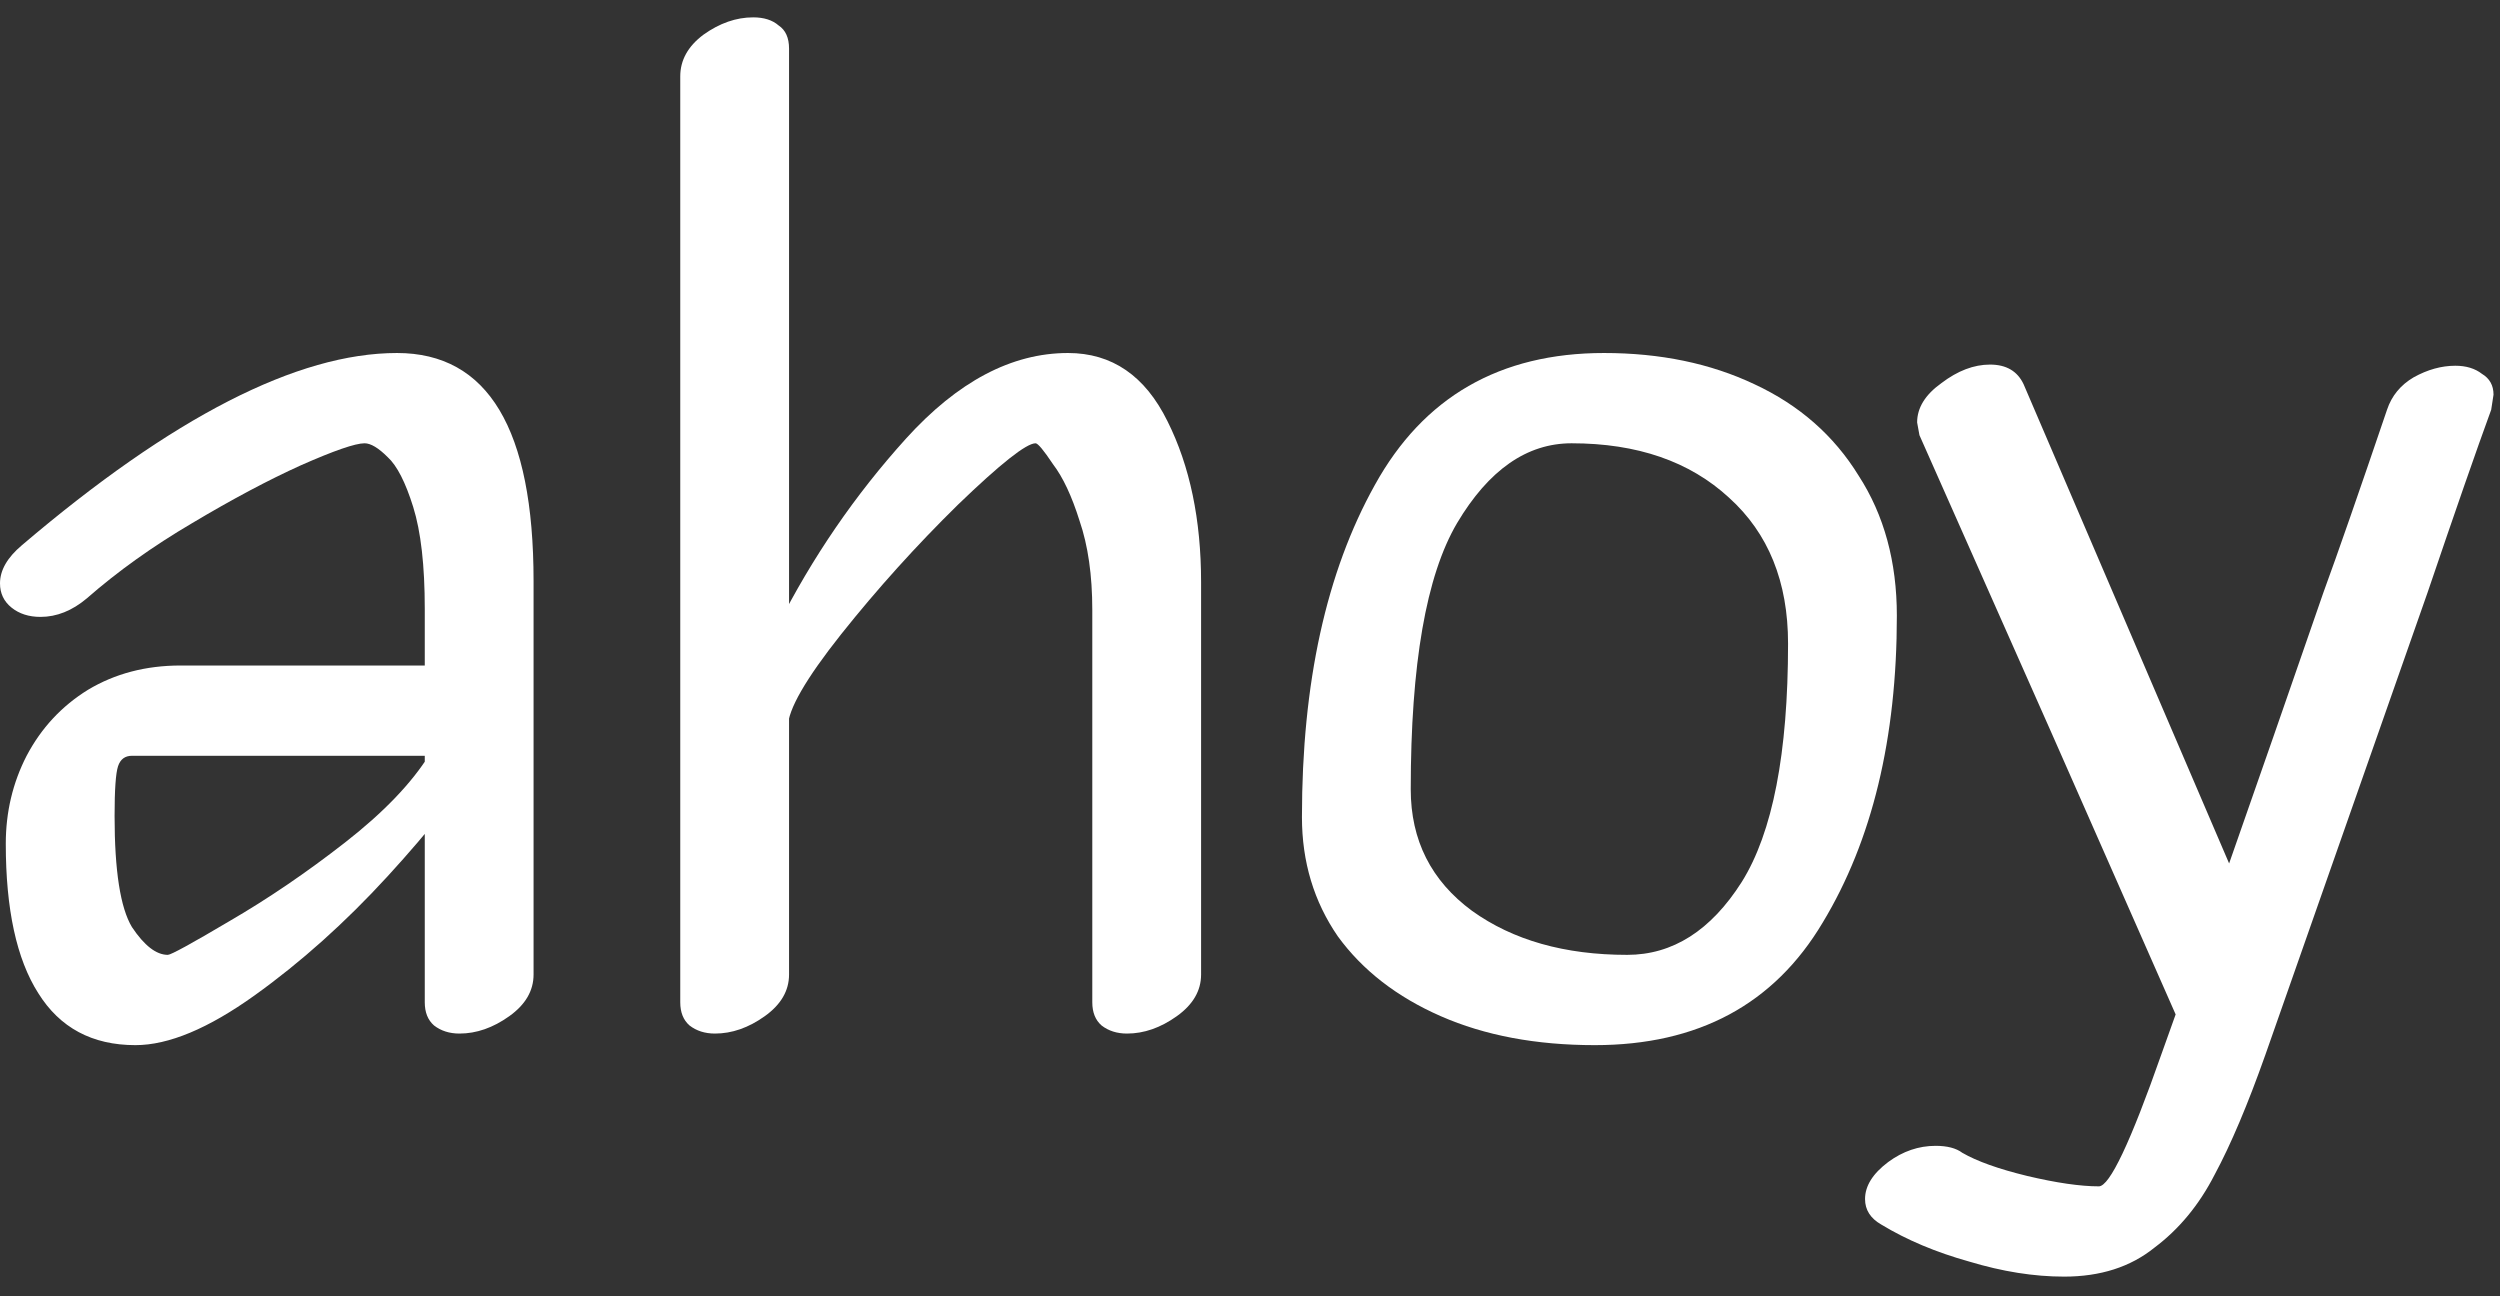 <svg width="108" height="56" viewBox="0 0 108 56" fill="none" xmlns="http://www.w3.org/2000/svg">
<rect x="0" y="0" width="108" height="56" fill="#333333" stroke="none"/>
<path d="M107.62 17.7C106.987 19.433 106.07 22.067 104.87 25.6L97.87 45.55C97.104 47.717 96.37 49.45 95.67 50.75C95.004 52.05 94.137 53.1 93.07 53.9C92.037 54.733 90.737 55.15 89.17 55.15C87.87 55.15 86.504 54.933 85.07 54.5C83.637 54.1 82.37 53.567 81.27 52.9C80.804 52.633 80.57 52.267 80.57 51.8C80.57 51.233 80.904 50.7 81.57 50.2C82.204 49.733 82.887 49.5 83.62 49.5C84.12 49.5 84.504 49.6 84.77 49.8C85.404 50.167 86.337 50.5 87.57 50.8C88.837 51.1 89.87 51.25 90.67 51.25C91.137 51.25 92.037 49.35 93.37 45.55C94.97 41.117 97.304 34.467 100.37 25.6C101.004 23.867 101.92 21.233 103.12 17.7C103.32 17.1 103.704 16.633 104.27 16.3C104.87 15.967 105.47 15.8 106.07 15.8C106.537 15.8 106.92 15.917 107.22 16.15C107.554 16.35 107.72 16.65 107.72 17.05L107.62 17.7ZM88.62 31.65L82.92 18.8L82.82 18.25C82.82 17.617 83.17 17.05 83.87 16.55C84.57 16.017 85.27 15.75 85.97 15.75C86.67 15.75 87.154 16.033 87.42 16.6L98.42 42.25C98.52 42.383 98.57 42.55 98.57 42.75C98.57 43.317 98.22 43.85 97.52 44.35C96.854 44.883 96.187 45.15 95.52 45.15C94.854 45.15 94.42 44.883 94.22 44.35L88.62 31.65Z" fill="white"/>
<path d="M70.294 41.25C72.261 41.25 73.911 40.2 75.244 38.1C76.578 35.967 77.244 32.533 77.244 27.8C77.244 25.133 76.394 23.033 74.694 21.5C72.994 19.933 70.728 19.15 67.894 19.15C65.961 19.15 64.311 20.3 62.944 22.6C61.611 24.867 60.944 28.7 60.944 34.1C60.944 36.3 61.828 38.05 63.594 39.35C65.361 40.617 67.594 41.25 70.294 41.25ZM68.894 45.15C66.361 45.15 64.144 44.733 62.244 43.9C60.344 43.067 58.861 41.917 57.794 40.45C56.761 38.95 56.244 37.233 56.244 35.3C56.244 29.5 57.294 24.717 59.394 20.95C61.494 17.15 64.794 15.25 69.294 15.25C71.728 15.25 73.894 15.7 75.794 16.6C77.728 17.5 79.228 18.817 80.294 20.55C81.394 22.25 81.944 24.267 81.944 26.6C81.944 31.9 80.877 36.317 78.744 39.85C76.644 43.383 73.361 45.15 68.894 45.15Z" fill="white"/>
<path d="M34.087 24.6V42.1C34.087 42.8 33.737 43.4 33.037 43.9C32.337 44.4 31.62 44.65 30.887 44.65C30.453 44.65 30.087 44.533 29.787 44.3C29.52 44.067 29.387 43.733 29.387 43.3V25.8V3.3C29.387 2.6 29.72 2 30.387 1.5C31.087 1 31.803 0.75 32.537 0.75C33.003 0.75 33.37 0.867 33.637 1.1C33.937 1.3 34.087 1.633 34.087 2.1V24.6ZM31.337 32.4C31.337 31.8 32.087 30.017 33.587 27.05C35.087 24.083 36.937 21.383 39.137 18.95C41.37 16.483 43.703 15.25 46.137 15.25C48.037 15.25 49.47 16.233 50.437 18.2C51.403 20.133 51.887 22.45 51.887 25.15V42.1C51.887 42.8 51.537 43.4 50.837 43.9C50.137 44.4 49.42 44.65 48.687 44.65C48.253 44.65 47.887 44.533 47.587 44.3C47.32 44.067 47.187 43.733 47.187 43.3V26.35C47.187 24.85 47.003 23.567 46.637 22.5C46.303 21.433 45.92 20.617 45.487 20.05C45.087 19.45 44.837 19.15 44.737 19.15C44.337 19.15 43.22 20.033 41.387 21.8C39.587 23.567 37.903 25.433 36.337 27.4C34.803 29.333 34.037 30.667 34.037 31.4C34.037 31.767 33.787 32.117 33.287 32.45C32.82 32.75 32.37 32.9 31.937 32.9C31.537 32.9 31.337 32.733 31.337 32.4Z" fill="white"/>
<path d="M0.95 23.55C7.45 18.017 12.85 15.25 17.15 15.25C21.083 15.25 23.05 18.533 23.05 25.1V34.6V42.1C23.05 42.8 22.7 43.4 22 43.9C21.3 44.4 20.583 44.65 19.85 44.65C19.417 44.65 19.05 44.533 18.75 44.3C18.483 44.067 18.35 43.733 18.35 43.3V35.8V26.3C18.35 24.433 18.183 22.967 17.85 21.9C17.517 20.833 17.15 20.117 16.75 19.75C16.35 19.35 16.017 19.15 15.75 19.15C15.35 19.15 14.433 19.467 13 20.1C11.6 20.733 10.033 21.567 8.3 22.6C6.6 23.6 5.083 24.683 3.75 25.85C3.117 26.383 2.45 26.65 1.75 26.65C1.25 26.65 0.833 26.517 0.5 26.25C0.167 25.983 0 25.633 0 25.2C0 24.633 0.317 24.083 0.95 23.55ZM5.7 32.65C5.4 32.65 5.2 32.8 5.1 33.1C5 33.4 4.95 34.117 4.95 35.25C4.95 37.617 5.2 39.217 5.7 40.05C6.233 40.85 6.75 41.25 7.25 41.25C7.383 41.25 8.267 40.767 9.9 39.8C11.567 38.833 13.233 37.7 14.9 36.4C16.567 35.1 17.783 33.833 18.55 32.6C18.75 32.267 19.033 32.017 19.4 31.85C19.767 31.65 20.117 31.55 20.45 31.55C20.917 31.55 21.15 31.7 21.15 32C21.15 32.167 21.083 32.333 20.95 32.5C19.983 34.067 18.583 35.85 16.75 37.85C14.917 39.85 13 41.567 11 43C9 44.433 7.283 45.15 5.85 45.15C3.983 45.15 2.583 44.4 1.65 42.9C0.717 41.433 0.25 39.283 0.25 36.45C0.25 35.083 0.55 33.817 1.15 32.65C1.783 31.45 2.667 30.5 3.8 29.8C4.967 29.1 6.3 28.75 7.8 28.75H20.9C21.433 28.75 21.833 28.867 22.1 29.1C22.367 29.3 22.5 29.583 22.5 29.95C22.5 30.583 22.2 31.2 21.6 31.8C21 32.367 20.3 32.65 19.5 32.65H5.7Z" fill="white"/>
</svg>
